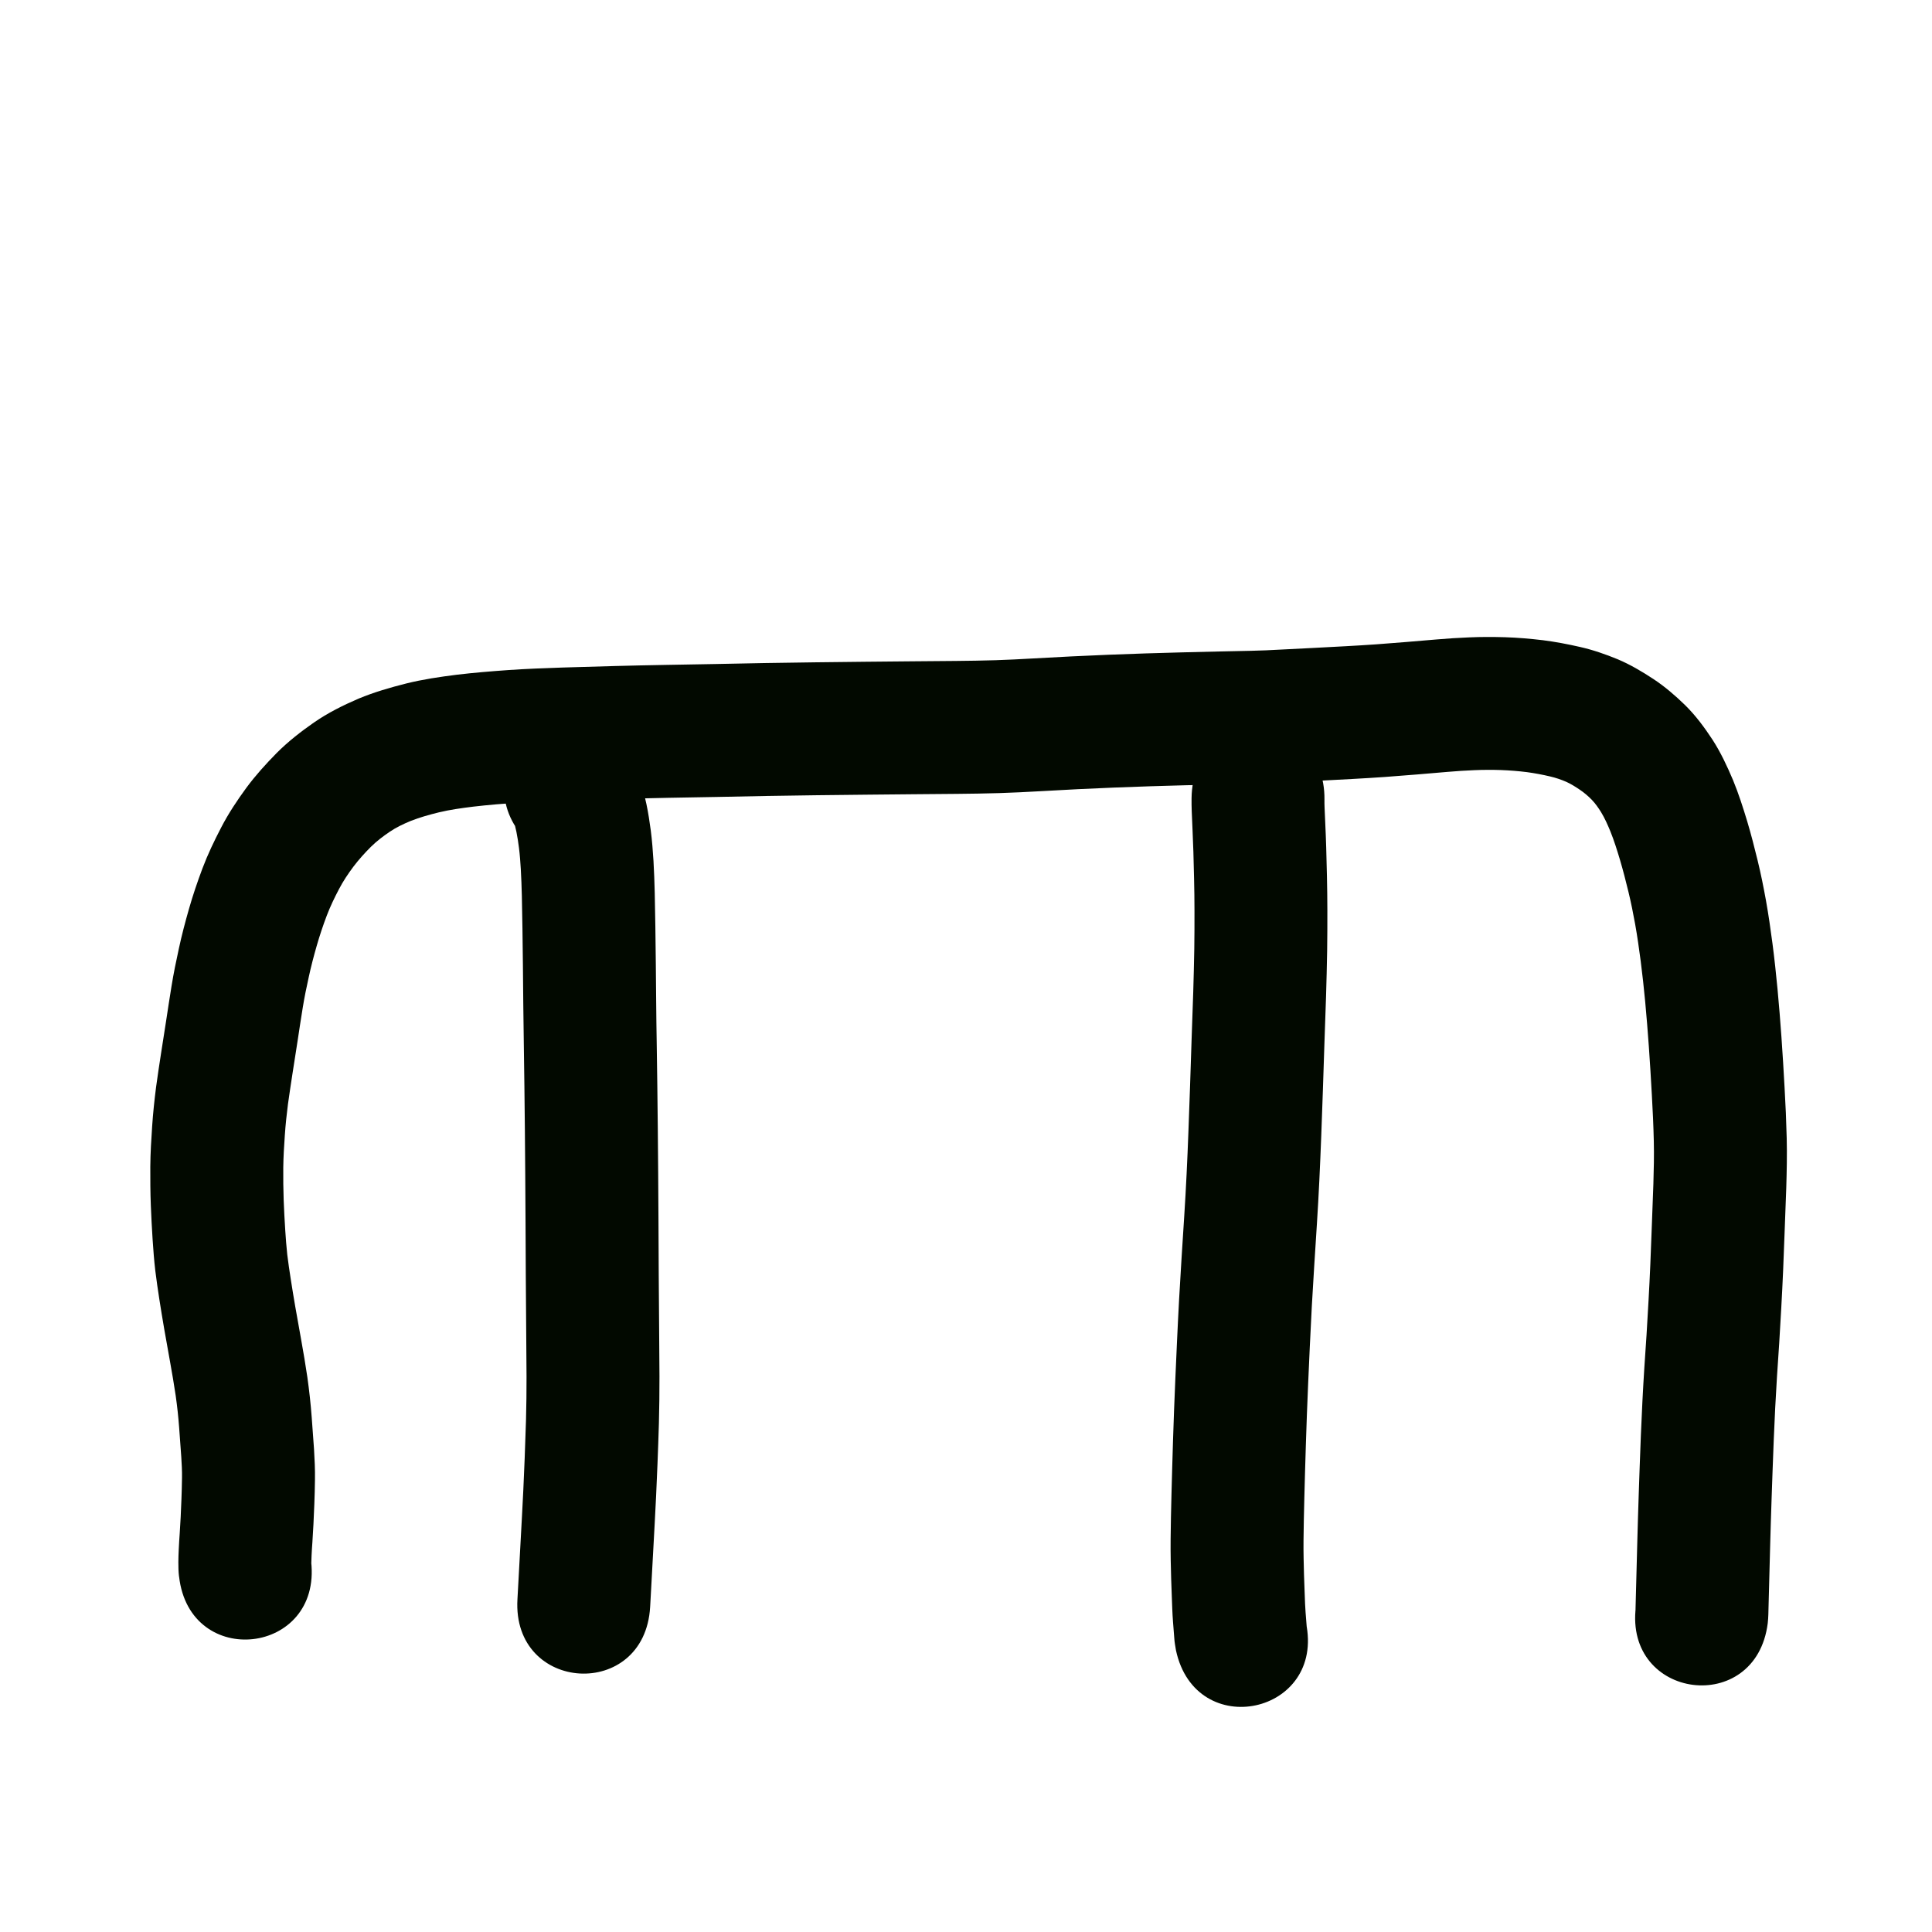 <?xml version="1.0" encoding="UTF-8" standalone="no"?>
<!-- Created with Inkscape (http://www.inkscape.org/) -->

<svg
   xmlns:dc="http://purl.org/dc/elements/1.1/"
   xmlns:cc="http://creativecommons.org/ns#"
   xmlns:rdf="http://www.w3.org/1999/02/22-rdf-syntax-ns#"
   xmlns:svg="http://www.w3.org/2000/svg"
   xmlns="http://www.w3.org/2000/svg"
   xmlns:sodipodi="http://sodipodi.sourceforge.net/DTD/sodipodi-0.dtd"
   xmlns:inkscape="http://www.inkscape.org/namespaces/inkscape"
   width="10cm"
   height="10cm"
   viewBox="0 0 100 100"
   version="1.1"
   id="svg8"
   sodipodi:docname="selo.svg"
   inkscape:version="0.92.3 (2405546, 2018-03-11)">
  <defs
     id="defs2" />
  <sodipodi:namedview
     id="base"
     pagecolor="#ffffff"
     bordercolor="#666666"
     borderopacity="1.0"
     inkscape:pageopacity="0.0"
     inkscape:pageshadow="2"
     inkscape:zoom="1"
     inkscape:cx="175.50186"
     inkscape:cy="186.50542"
     inkscape:document-units="cm"
     inkscape:current-layer="layer1"
     showgrid="true"
     units="cm"
     inkscape:window-width="881"
     inkscape:window-height="707"
     inkscape:window-x="971"
     inkscape:window-y="213"
     inkscape:window-maximized="0"
     inkscape:snap-nodes="false">
    <inkscape:grid
       type="xygrid"
       id="grid815"
       units="cm"
       spacingx="10"
       spacingy="10" />
  </sodipodi:namedview>
  <g
     inkscape:label="Layer 1"
     inkscape:groupmode="layer"
     id="layer1"
     transform="translate(0,-197)">
    <path
       style="opacity:1;fill:#020900;fill-opacity:1;stroke:none;stroke-width:1;stroke-linecap:butt;stroke-linejoin:round;stroke-miterlimit:4;stroke-dasharray:none;stroke-opacity:1"
       id="path1453"
       d="m 9.266,278.6 c -0.03,-0.247 -0.034,-0.497 -0.034,-0.746 -6.57e-5,-0.22 0.01,-0.441 0.02,-0.661 0.011,-0.275 0.032,-0.55 0.05,-0.825 0.019,-0.282 0.035,-0.564 0.05,-0.846 0.017,-0.313 0.029,-0.626 0.04,-0.939 0.014,-0.361 0.023,-0.722 0.028,-1.083 0.007,-0.364 -0.014,-0.727 -0.037,-1.09 -0.034,-0.505 -0.07,-1.01 -0.11,-1.515 -0.041,-0.555 -0.101,-1.107 -0.179,-1.658 -0.085,-0.577 -0.185,-1.152 -0.287,-1.726 -0.104,-0.57 -0.206,-1.141 -0.305,-1.712 -0.089,-0.515 -0.173,-1.031 -0.254,-1.547 -0.077,-0.492 -0.147,-0.985 -0.209,-1.479 -0.064,-0.54 -0.103,-1.082 -0.14,-1.624 -0.039,-0.587 -0.068,-1.175 -0.092,-1.763 -0.026,-0.666 -0.03,-1.333 -0.027,-2 0.006,-0.704 0.049,-1.408 0.097,-2.11 0.045,-0.667 0.116,-1.332 0.2,-1.995 0.079,-0.591 0.171,-1.181 0.261,-1.77 0.086,-0.562 0.176,-1.124 0.263,-1.685 0.09,-0.591 0.179,-1.183 0.276,-1.773 0.106,-0.66 0.241,-1.314 0.384,-1.967 0.147,-0.684 0.326,-1.36 0.518,-2.033 0.202,-0.71 0.44,-1.409 0.699,-2.101 0.275,-0.73 0.612,-1.433 0.972,-2.124 0.373,-0.72 0.822,-1.396 1.3,-2.049 0.474,-0.642 1.01,-1.234 1.569,-1.801 0.587,-0.591 1.245,-1.102 1.926,-1.578 0.723,-0.501 1.51,-0.893 2.316,-1.24 0.8,-0.332 1.633,-0.573 2.472,-0.785 0.861,-0.213 1.738,-0.342 2.617,-0.452 0.885,-0.106 1.773,-0.177 2.662,-0.241 0.937,-0.065 1.875,-0.099 2.813,-0.131 0.902,-0.03 1.803,-0.054 2.705,-0.078 0.875,-0.024 1.75,-0.042 2.625,-0.058 0.849,-0.016 1.698,-0.029 2.547,-0.045 0.86,-0.018 1.719,-0.035 2.579,-0.051 0.87,-0.016 1.741,-0.028 2.612,-0.038 0.859,-0.011 1.717,-0.02 2.576,-0.029 0.812,-0.008 1.625,-0.016 2.437,-0.023 0.756,-0.007 1.513,-0.012 2.269,-0.019 0.684,-0.006 1.369,-0.018 2.053,-0.038 0.642,-0.02 1.284,-0.054 1.926,-0.09 0.66,-0.038 1.32,-0.073 1.981,-0.106 0.65,-0.033 1.301,-0.061 1.952,-0.087 0.638,-0.026 1.277,-0.049 1.916,-0.069 0.641,-0.021 1.281,-0.038 1.922,-0.055 0.608,-0.016 1.217,-0.03 1.825,-0.044 0.568,-0.013 1.136,-0.023 1.704,-0.036 0.52,-0.009 1.039,-0.036 1.558,-0.064 0.554,-0.03 1.108,-0.056 1.662,-0.084 0.547,-0.029 1.094,-0.057 1.641,-0.087 0.533,-0.029 1.065,-0.061 1.597,-0.098 0.527,-0.038 1.054,-0.081 1.582,-0.123 0.523,-0.043 1.047,-0.089 1.57,-0.132 0.553,-0.049 1.107,-0.082 1.662,-0.106 0.622,-0.028 1.244,-0.027 1.866,-0.009 0.661,0.021 1.321,0.078 1.977,0.156 0.643,0.082 1.28,0.204 1.912,0.348 0.668,0.151 1.315,0.376 1.948,0.636 0.651,0.274 1.259,0.635 1.848,1.022 0.595,0.392 1.134,0.857 1.644,1.353 0.549,0.541 1.007,1.161 1.428,1.804 0.421,0.656 0.751,1.363 1.054,2.081 0.287,0.696 0.516,1.414 0.734,2.134 0.199,0.668 0.373,1.344 0.538,2.022 0.167,0.684 0.305,1.375 0.431,2.068 0.133,0.74 0.238,1.484 0.337,2.228 0.103,0.782 0.185,1.567 0.261,2.352 0.079,0.832 0.144,1.665 0.204,2.498 0.062,0.865 0.113,1.731 0.161,2.597 0.051,0.874 0.089,1.749 0.111,2.625 0.022,0.859 0.002,1.719 -0.023,2.578 -0.025,0.743 -0.055,1.487 -0.083,2.23 -0.024,0.672 -0.05,1.344 -0.078,2.016 -0.027,0.652 -0.061,1.304 -0.097,1.955 -0.034,0.614 -0.068,1.228 -0.107,1.842 -0.038,0.575 -0.078,1.149 -0.115,1.724 -0.035,0.55 -0.065,1.099 -0.094,1.649 -0.028,0.555 -0.052,1.109 -0.075,1.664 -0.022,0.536 -0.041,1.072 -0.061,1.608 -0.017,0.467 -0.033,0.934 -0.049,1.401 -0.014,0.399 -0.026,0.799 -0.039,1.198 -0.011,0.355 -0.021,0.711 -0.031,1.066 -0.008,0.312 -0.017,0.623 -0.025,0.935 -0.007,0.253 -0.013,0.506 -0.02,0.759 -0.005,0.202 -0.01,0.404 -0.016,0.606 -0.004,0.161 -0.008,0.322 -0.013,0.483 -0.003,0.128 -0.007,0.256 -0.01,0.385 -0.003,0.102 -0.005,0.204 -0.008,0.307 -0.002,0.082 -0.004,0.163 -0.006,0.244 -0.001,0.156 -0.019,0.31 -0.032,0.465 -0.613,4.826 -7.437,3.959 -6.824,-0.867 v 0 c -0.043,0.579 -0.022,0.352 -0.021,0.223 0.002,-0.082 0.004,-0.163 0.006,-0.244 0.003,-0.102 0.005,-0.204 0.008,-0.307 0.003,-0.128 0.007,-0.256 0.01,-0.385 0.004,-0.161 0.008,-0.322 0.013,-0.483 0.005,-0.202 0.01,-0.404 0.016,-0.606 0.007,-0.253 0.013,-0.506 0.02,-0.76 0.008,-0.314 0.016,-0.628 0.025,-0.943 0.01,-0.364 0.02,-0.728 0.031,-1.093 0.013,-0.406 0.026,-0.812 0.039,-1.219 0.016,-0.471 0.032,-0.942 0.049,-1.413 0.02,-0.549 0.04,-1.097 0.062,-1.646 0.024,-0.578 0.049,-1.157 0.079,-1.735 0.03,-0.579 0.062,-1.158 0.099,-1.736 0.037,-0.572 0.077,-1.144 0.115,-1.716 0.038,-0.596 0.071,-1.193 0.104,-1.79 0.034,-0.619 0.066,-1.239 0.092,-1.858 0.028,-0.664 0.053,-1.328 0.077,-1.992 0.028,-0.726 0.057,-1.451 0.081,-2.177 0.022,-0.733 0.04,-1.467 0.022,-2.201 -0.019,-0.804 -0.055,-1.608 -0.102,-2.411 -0.046,-0.828 -0.095,-1.655 -0.154,-2.482 -0.056,-0.779 -0.117,-1.557 -0.19,-2.334 -0.068,-0.705 -0.142,-1.41 -0.234,-2.113 -0.084,-0.634 -0.172,-1.267 -0.285,-1.897 -0.102,-0.561 -0.213,-1.121 -0.348,-1.676 -0.135,-0.557 -0.277,-1.112 -0.44,-1.662 -0.148,-0.493 -0.301,-0.985 -0.493,-1.462 -0.142,-0.343 -0.291,-0.684 -0.485,-1.002 -0.141,-0.226 -0.294,-0.445 -0.479,-0.638 -0.189,-0.194 -0.395,-0.369 -0.619,-0.52 -0.223,-0.15 -0.45,-0.295 -0.695,-0.406 -0.273,-0.119 -0.556,-0.215 -0.846,-0.282 -0.393,-0.093 -0.79,-0.167 -1.19,-0.222 -0.45,-0.056 -0.902,-0.092 -1.356,-0.109 -0.455,-0.015 -0.91,-0.013 -1.364,0.006 -0.464,0.02 -0.928,0.048 -1.391,0.089 -0.529,0.044 -1.057,0.09 -1.586,0.134 -0.552,0.044 -1.104,0.089 -1.657,0.129 -0.564,0.039 -1.129,0.074 -1.694,0.104 -0.558,0.031 -1.115,0.06 -1.673,0.089 -0.548,0.028 -1.097,0.053 -1.645,0.083 -0.586,0.031 -1.172,0.061 -1.759,0.072 -0.572,0.014 -1.143,0.024 -1.715,0.037 -0.599,0.013 -1.199,0.028 -1.798,0.043 -0.626,0.016 -1.252,0.034 -1.877,0.054 -0.62,0.02 -1.24,0.042 -1.86,0.067 -0.629,0.026 -1.258,0.053 -1.887,0.084 -0.649,0.033 -1.298,0.067 -1.946,0.105 -0.704,0.039 -1.408,0.076 -2.112,0.097 -0.728,0.021 -1.457,0.034 -2.185,0.04 -0.757,0.007 -1.514,0.012 -2.271,0.019 -0.809,0.007 -1.618,0.014 -2.427,0.023 -0.853,0.009 -1.706,0.018 -2.559,0.028 -0.857,0.011 -1.714,0.022 -2.57,0.038 -0.86,0.016 -1.719,0.033 -2.579,0.051 -0.847,0.016 -1.695,0.029 -2.542,0.045 -0.859,0.017 -1.718,0.034 -2.576,0.057 -0.885,0.023 -1.769,0.048 -2.653,0.077 -0.851,0.029 -1.703,0.059 -2.553,0.117 -0.77,0.055 -1.539,0.116 -2.306,0.206 -0.6,0.074 -1.2,0.156 -1.788,0.297 -0.493,0.122 -0.983,0.257 -1.456,0.444 -0.381,0.158 -0.754,0.335 -1.095,0.567 -0.338,0.23 -0.664,0.478 -0.956,0.765 -0.326,0.324 -0.634,0.666 -0.912,1.033 -0.274,0.368 -0.531,0.749 -0.743,1.156 -0.234,0.445 -0.453,0.898 -0.633,1.369 -0.196,0.515 -0.37,1.037 -0.522,1.566 -0.154,0.536 -0.296,1.075 -0.413,1.62 -0.117,0.529 -0.227,1.059 -0.313,1.594 -0.093,0.571 -0.179,1.144 -0.266,1.716 -0.086,0.557 -0.175,1.114 -0.261,1.672 -0.081,0.533 -0.164,1.065 -0.237,1.599 -0.068,0.533 -0.126,1.068 -0.162,1.604 -0.039,0.559 -0.074,1.118 -0.081,1.679 -0.004,0.561 2.16e-4,1.122 0.021,1.683 0.021,0.525 0.047,1.049 0.082,1.573 0.028,0.415 0.057,0.83 0.103,1.243 0.052,0.422 0.113,0.843 0.179,1.263 0.075,0.48 0.153,0.959 0.236,1.438 0.097,0.561 0.198,1.122 0.3,1.682 0.117,0.657 0.231,1.315 0.327,1.975 0.096,0.688 0.173,1.378 0.224,2.071 0.043,0.546 0.082,1.092 0.119,1.639 0.032,0.53 0.058,1.061 0.049,1.593 -0.005,0.416 -0.016,0.831 -0.032,1.247 -0.013,0.351 -0.027,0.702 -0.046,1.053 -0.017,0.317 -0.035,0.634 -0.056,0.95 -0.015,0.22 -0.032,0.44 -0.041,0.66 -0.005,0.122 -0.012,0.244 -0.013,0.367 -5.29e-4,0.136 -0.004,-0.035 -0.01,-0.044 0.551,4.833 -6.284,5.612 -6.835,0.779 z"
       inkscape:connector-curvature="0" />
    <path
       style="opacity:1;fill:#020900;fill-opacity:1;stroke:none;stroke-width:1;stroke-linecap:butt;stroke-linejoin:round;stroke-miterlimit:4;stroke-dasharray:none;stroke-opacity:1"
       id="path1455"
       d="m 32.293,235.834 c 0.415,0.471 0.674,1.038 0.872,1.627 0.12,0.382 0.211,0.772 0.295,1.163 0.095,0.45 0.163,0.904 0.224,1.359 0.068,0.526 0.108,1.056 0.141,1.585 0.032,0.548 0.05,1.096 0.064,1.644 0.014,0.585 0.023,1.171 0.032,1.756 0.009,0.645 0.017,1.291 0.024,1.936 0.007,0.675 0.013,1.349 0.019,2.024 0.005,0.687 0.016,1.374 0.027,2.061 0.011,0.724 0.021,1.448 0.031,2.173 0.009,0.738 0.017,1.475 0.025,2.213 0.008,0.778 0.014,1.557 0.02,2.335 0.006,0.859 0.011,1.719 0.016,2.578 0.005,0.906 0.008,1.813 0.013,2.72 0.005,0.896 0.012,1.793 0.02,2.689 0.006,0.851 0.015,1.702 0.018,2.553 0.002,0.805 -0.009,1.61 -0.029,2.414 -0.019,0.692 -0.046,1.383 -0.072,2.075 -0.021,0.564 -0.047,1.127 -0.073,1.69 -0.021,0.469 -0.047,0.937 -0.072,1.406 -0.02,0.376 -0.041,0.752 -0.061,1.127 -0.016,0.3 -0.032,0.599 -0.049,0.899 -0.013,0.239 -0.026,0.478 -0.039,0.717 -0.01,0.19 -0.021,0.381 -0.031,0.571 -0.008,0.152 -0.016,0.303 -0.025,0.455 -0.007,0.121 -0.013,0.242 -0.02,0.363 -0.004,0.07 -0.008,0.14 -0.012,0.211 -0.283,4.856 -7.151,4.456 -6.868,-0.4 v 0 c 0.004,-0.061 0.007,-0.122 0.01,-0.183 0.007,-0.121 0.013,-0.242 0.02,-0.363 0.008,-0.152 0.016,-0.303 0.025,-0.455 0.01,-0.19 0.021,-0.381 0.031,-0.571 0.013,-0.239 0.026,-0.478 0.039,-0.717 0.016,-0.3 0.032,-0.599 0.049,-0.899 0.02,-0.375 0.041,-0.751 0.061,-1.126 0.024,-0.449 0.05,-0.898 0.069,-1.348 0.025,-0.544 0.05,-1.089 0.07,-1.633 0.025,-0.664 0.05,-1.327 0.069,-1.991 0.019,-0.741 0.029,-1.482 0.027,-2.223 -0.002,-0.838 -0.012,-1.677 -0.018,-2.515 -0.007,-0.903 -0.015,-1.806 -0.02,-2.709 -0.005,-0.907 -0.008,-1.814 -0.013,-2.72 -0.005,-0.855 -0.009,-1.71 -0.016,-2.564 -0.006,-0.772 -0.012,-1.544 -0.019,-2.317 -0.007,-0.731 -0.015,-1.462 -0.024,-2.194 -0.009,-0.718 -0.019,-1.436 -0.03,-2.154 -0.011,-0.703 -0.022,-1.406 -0.028,-2.109 -0.006,-0.669 -0.012,-1.337 -0.019,-2.006 -0.007,-0.636 -0.014,-1.273 -0.024,-1.909 -0.008,-0.561 -0.017,-1.121 -0.031,-1.682 -0.012,-0.466 -0.027,-0.933 -0.054,-1.399 -0.022,-0.37 -0.049,-0.739 -0.095,-1.107 -0.036,-0.278 -0.077,-0.555 -0.133,-0.83 -0.033,-0.159 -0.07,-0.317 -0.11,-0.474 0.121,0.282 0.28,0.545 0.486,0.773 -3.196,-3.667 1.989,-8.187 5.185,-4.52 z"
       inkscape:connector-curvature="0" />
    <path
       style="opacity:1;fill:#020900;fill-opacity:1;stroke:none;stroke-width:1;stroke-linecap:butt;stroke-linejoin:round;stroke-miterlimit:4;stroke-dasharray:none;stroke-opacity:1"
       id="path1457"
       d="m 68.553,238.4 c -0.002,0.127 0.002,0.253 0.006,0.38 0.009,0.283 0.023,0.565 0.037,0.847 0.02,0.41 0.035,0.82 0.048,1.23 0.016,0.493 0.028,0.986 0.038,1.479 0.014,0.595 0.02,1.189 0.022,1.784 0.002,0.694 -0.002,1.387 -0.011,2.081 -0.012,0.78 -0.034,1.561 -0.056,2.341 -0.024,0.812 -0.055,1.624 -0.084,2.436 -0.028,0.814 -0.053,1.628 -0.08,2.442 -0.027,0.796 -0.056,1.592 -0.086,2.389 -0.028,0.761 -0.063,1.523 -0.098,2.284 -0.035,0.751 -0.079,1.502 -0.126,2.252 -0.047,0.715 -0.092,1.431 -0.137,2.146 -0.045,0.709 -0.087,1.419 -0.127,2.129 -0.038,0.703 -0.072,1.407 -0.105,2.11 -0.029,0.625 -0.057,1.25 -0.084,1.874 -0.024,0.552 -0.046,1.105 -0.067,1.658 -0.019,0.519 -0.037,1.039 -0.053,1.558 -0.015,0.472 -0.029,0.945 -0.043,1.417 -0.012,0.421 -0.023,0.841 -0.034,1.262 -0.01,0.393 -0.019,0.785 -0.027,1.178 -0.008,0.354 -0.013,0.709 -0.016,1.063 -0.004,0.307 -2.23e-4,0.614 0.005,0.921 0.003,0.282 0.012,0.564 0.02,0.846 0.008,0.27 0.019,0.54 0.029,0.81 0.009,0.231 0.018,0.463 0.026,0.694 0.005,0.145 0.015,0.289 0.026,0.434 0.011,0.145 0.023,0.291 0.034,0.436 0.009,0.119 0.019,0.238 0.028,0.357 0.03,0.28 -0.039,-0.229 -0.044,-0.261 1.023,4.755 -5.702,6.203 -6.725,1.447 v 0 c -0.036,-0.216 -0.078,-0.429 -0.089,-0.647 -0.009,-0.119 -0.019,-0.239 -0.028,-0.358 -0.012,-0.154 -0.024,-0.308 -0.036,-0.461 -0.017,-0.23 -0.032,-0.46 -0.04,-0.69 -0.009,-0.231 -0.017,-0.461 -0.026,-0.692 -0.011,-0.286 -0.022,-0.572 -0.031,-0.858 -0.01,-0.317 -0.019,-0.633 -0.023,-0.95 -0.006,-0.363 -0.009,-0.726 -0.005,-1.088 0.003,-0.384 0.009,-0.768 0.017,-1.152 0.009,-0.401 0.018,-0.802 0.028,-1.202 0.011,-0.429 0.022,-0.858 0.035,-1.288 0.014,-0.479 0.028,-0.958 0.043,-1.438 0.017,-0.533 0.035,-1.066 0.055,-1.598 0.021,-0.566 0.044,-1.132 0.069,-1.698 0.028,-0.632 0.056,-1.265 0.085,-1.897 0.034,-0.723 0.068,-1.445 0.108,-2.167 0.04,-0.729 0.084,-1.457 0.13,-2.186 0.045,-0.714 0.091,-1.428 0.137,-2.142 0.045,-0.713 0.086,-1.426 0.12,-2.14 0.035,-0.74 0.069,-1.48 0.095,-2.22 0.029,-0.786 0.058,-1.573 0.085,-2.359 0.027,-0.819 0.052,-1.638 0.081,-2.458 0.028,-0.797 0.059,-1.594 0.083,-2.392 0.021,-0.744 0.042,-1.489 0.054,-2.233 0.009,-0.657 0.012,-1.314 0.01,-1.972 -0.001,-0.551 -0.007,-1.102 -0.021,-1.653 -0.01,-0.468 -0.021,-0.935 -0.036,-1.403 -0.012,-0.376 -0.026,-0.753 -0.044,-1.129 -0.015,-0.318 -0.031,-0.636 -0.041,-0.955 -0.007,-0.226 -0.013,-0.453 -0.009,-0.68 0.056,-4.864 6.935,-4.784 6.879,0.08 z"
       inkscape:connector-curvature="0" />
  </g>
</svg>
